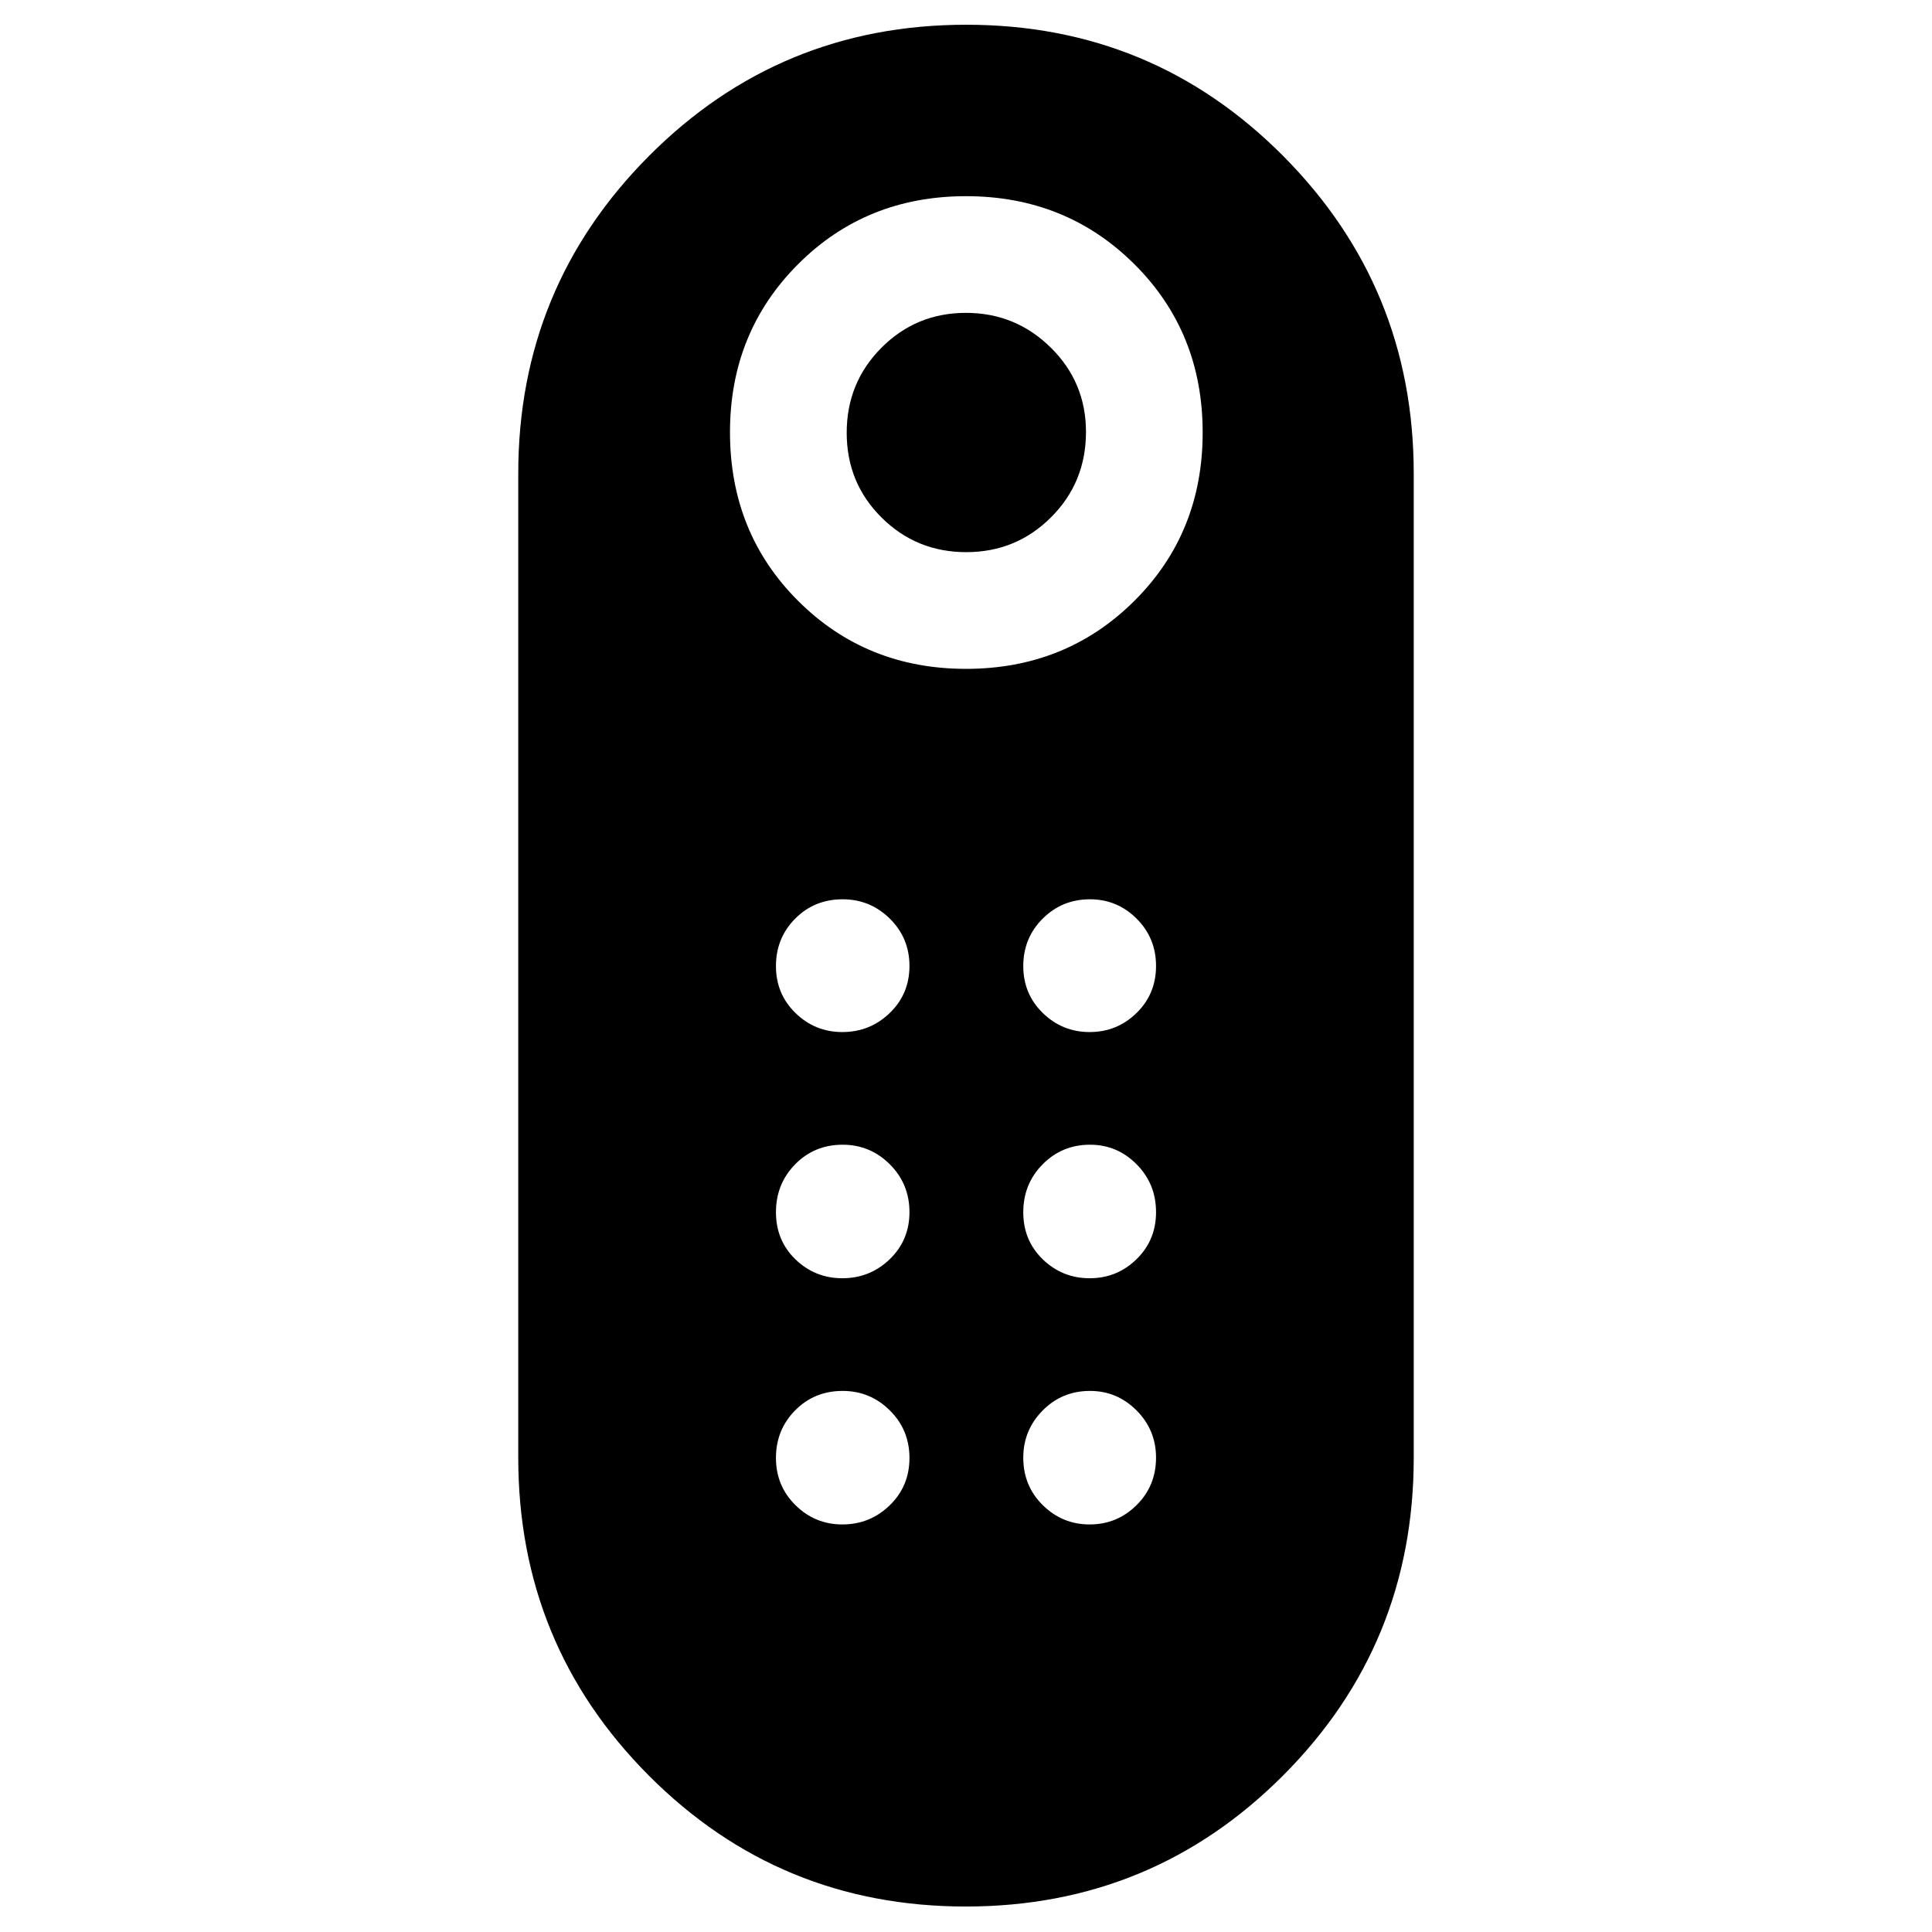 <svg xmlns="http://www.w3.org/2000/svg" height="40" viewBox="0 -960 960 960" width="40"><path d="M480.14-685.64q-24.78 0-42.1-17.2t-17.32-42.13q0-24.92 17.28-42.25 17.27-17.32 41.96-17.32 24.68 0 42.17 17.26 17.49 17.25 17.49 41.9 0 25.1-17.35 42.42t-42.13 17.32Zm-.25 672.98q-92.67 0-157.52-65.1-64.85-65.09-64.85-157.96v-488.99q0-92.57 64.95-157.79 64.96-65.21 157.64-65.21 92.67 0 157.52 65.24 64.85 65.25 64.85 157.82v488.98q0 92.88-64.95 157.94-64.96 65.07-157.64 65.07Zm.11-614.99q49.71 0 83.66-33.78 33.94-33.78 33.94-83.66 0-49.87-33.94-83.65-33.95-33.78-83.66-33.78-49.71 0-83.49 33.85-33.78 33.85-33.78 83.42 0 50.04 33.85 83.82 33.85 33.78 83.42 33.78Zm-61.44 302.8q13.74 0 23.55-9.46 9.8-9.47 9.8-23.36 0-14.06-9.76-23.79-9.77-9.74-23.44-9.74-14.06 0-23.6 9.74-9.54 9.74-9.54 23.8t9.7 23.44q9.7 9.37 23.29 9.37Zm0-122.33q13.74 0 23.55-9.47 9.8-9.46 9.8-23.36 0-13.9-9.76-23.52-9.77-9.62-23.44-9.62-14.06 0-23.6 9.63-9.54 9.63-9.54 23.53t9.7 23.35q9.7 9.46 23.29 9.46Zm122.9 0q13.58 0 23.28-9.47 9.69-9.46 9.69-23.36 0-13.9-9.65-23.52-9.66-9.62-23.17-9.62-13.9 0-23.52 9.63-9.63 9.63-9.63 23.53t9.71 23.35q9.7 9.46 23.29 9.46Zm0 122.33q13.58 0 23.28-9.46 9.69-9.47 9.69-23.36 0-14.06-9.65-23.79-9.66-9.74-23.17-9.74-13.9 0-23.52 9.74-9.63 9.74-9.63 23.8t9.71 23.44q9.7 9.37 23.29 9.37Zm-122.9 122.34q13.74 0 23.55-9.52 9.8-9.52 9.8-23.5t-9.76-23.65q-9.77-9.68-23.44-9.68-14.06 0-23.6 9.66-9.54 9.67-9.54 23.61 0 13.95 9.7 23.51 9.7 9.57 23.29 9.57Zm122.9 0q13.58 0 23.28-9.58 9.69-9.57 9.69-23.63 0-13.68-9.65-23.41-9.66-9.73-23.17-9.73-13.9 0-23.52 9.74-9.63 9.74-9.63 23.42 0 14.06 9.71 23.62 9.7 9.57 23.29 9.57Z"/></svg>